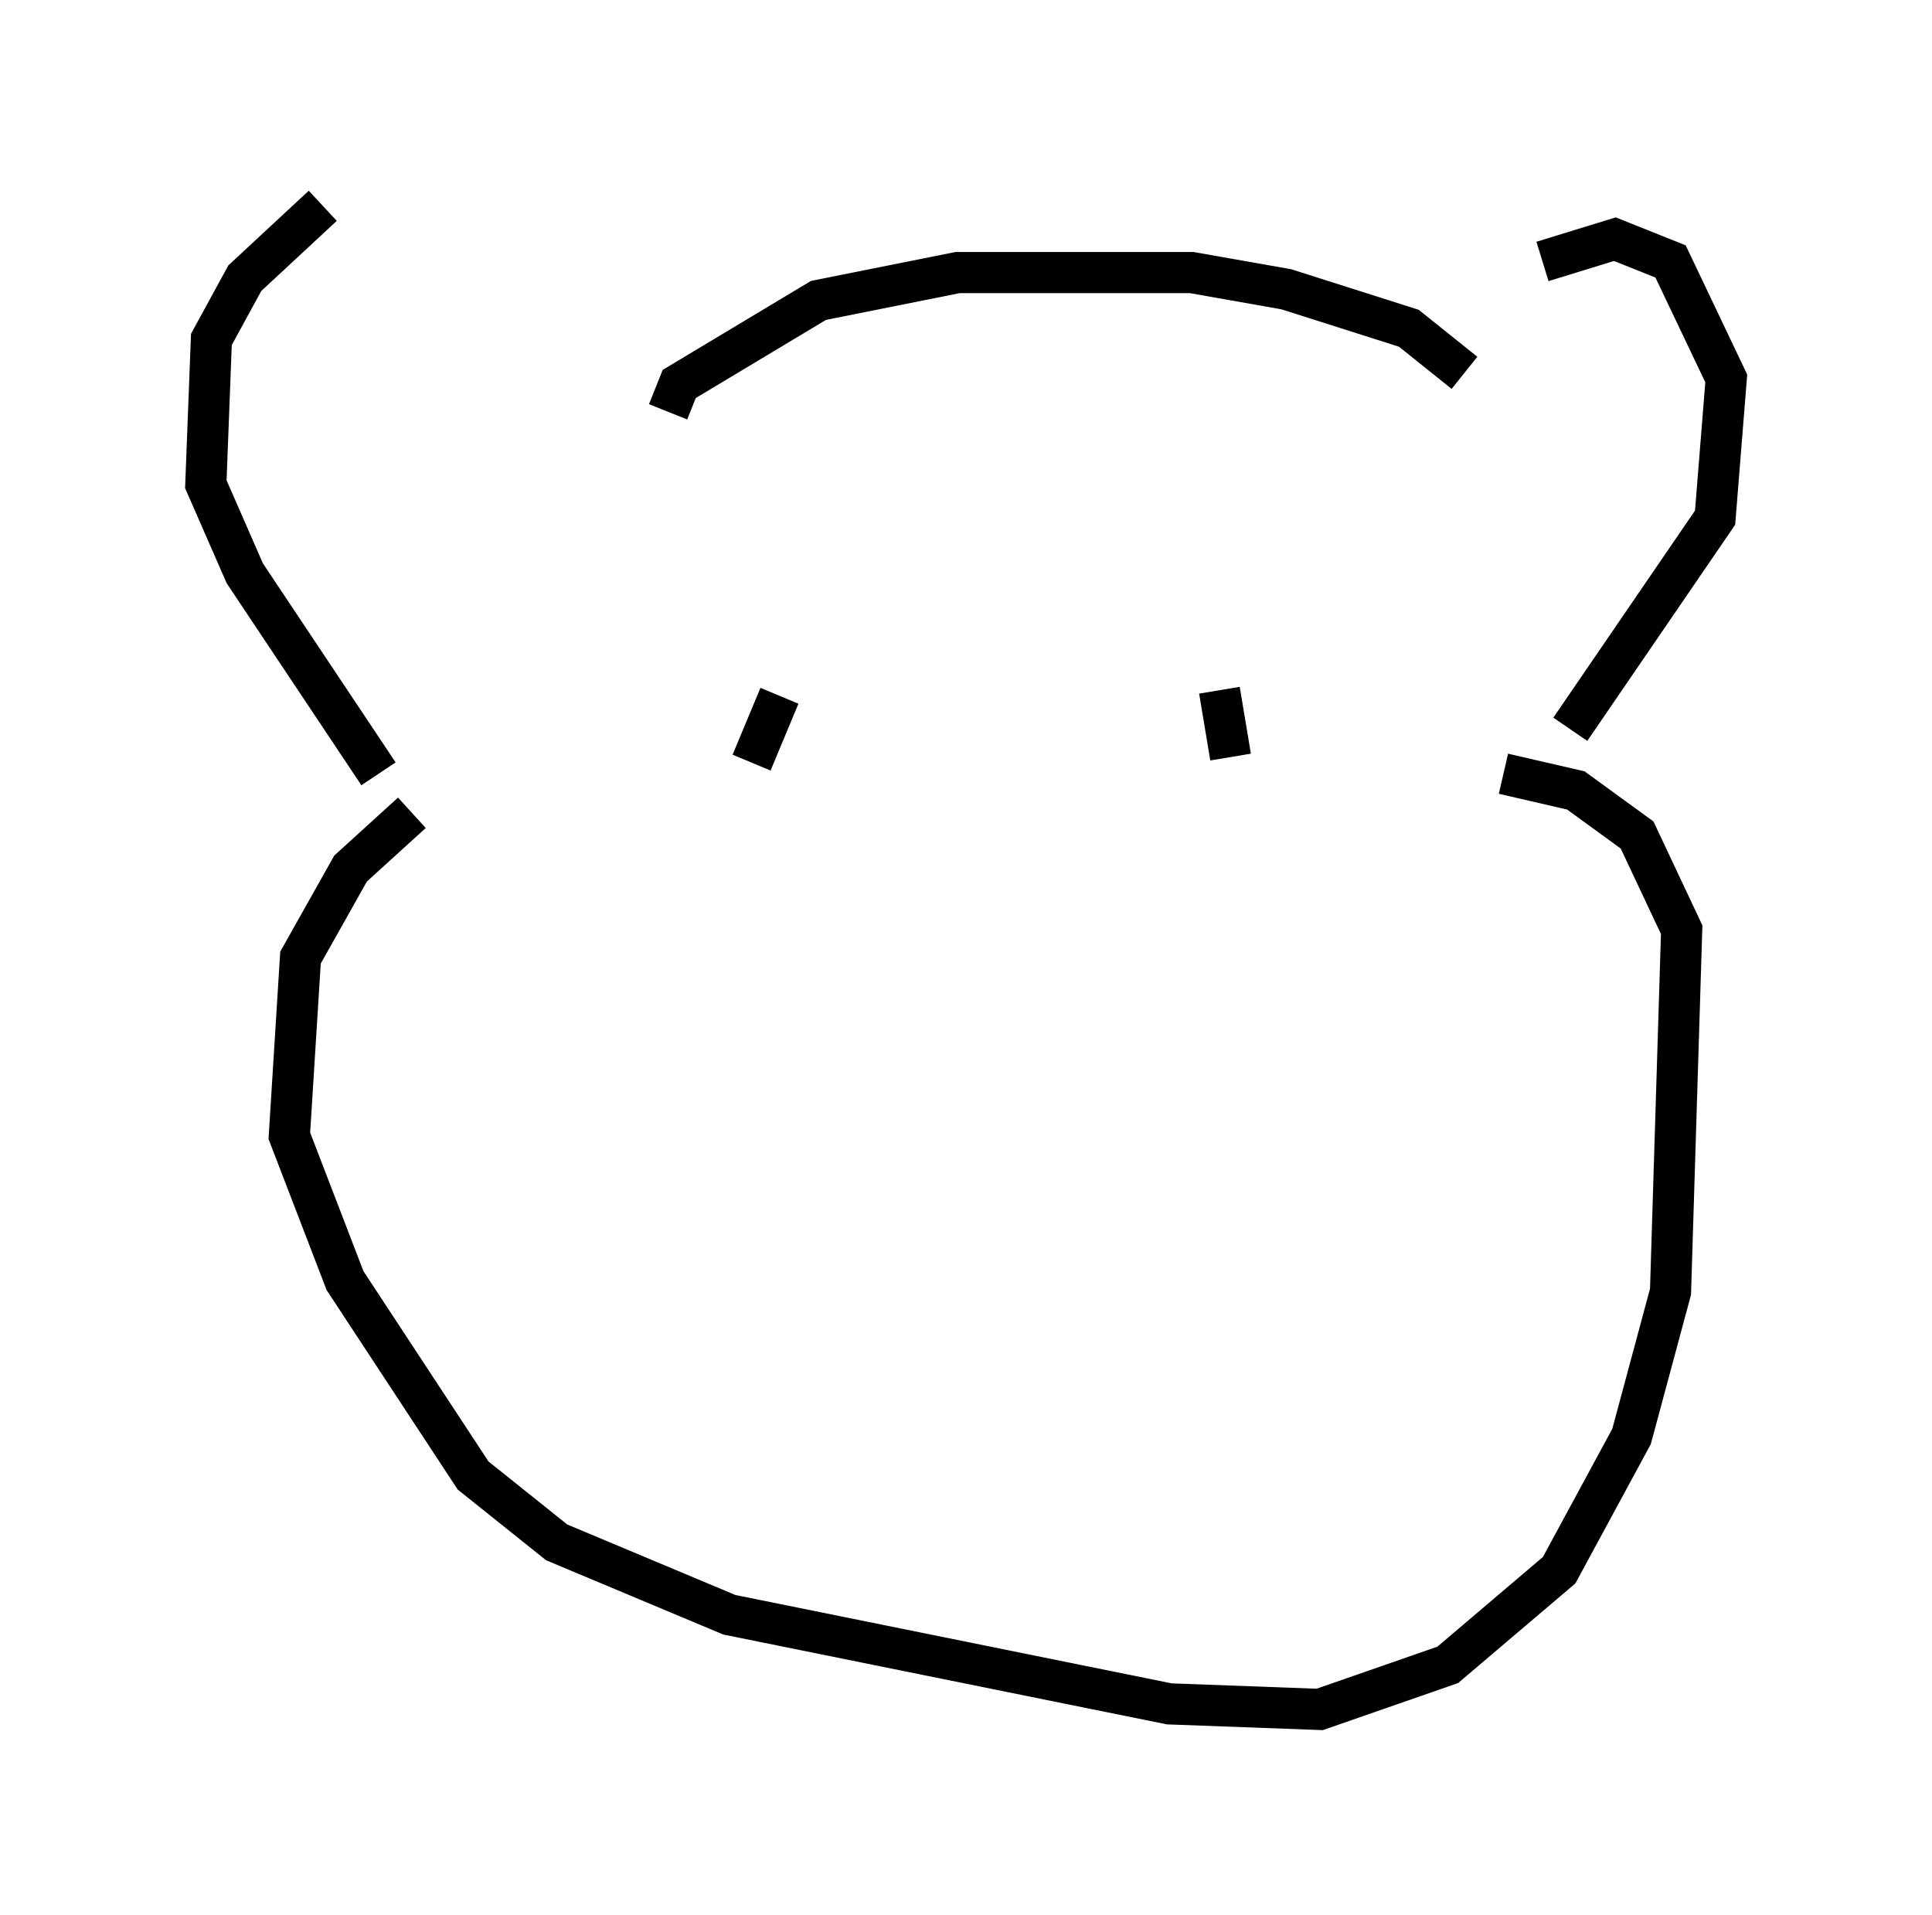 <?xml version="1.0" encoding="utf-8" ?>
<svg baseProfile="full" height="46.535" version="1.1" width="46.941" xmlns="http://www.w3.org/2000/svg" xmlns:ev="http://www.w3.org/2001/xml-events" xmlns:xlink="http://www.w3.org/1999/xlink"><defs /><rect fill="white" height="46.535" width="46.941" x="0" y="0" /><path d="M16.367, 9.465 m-8.525, -4.465 l-1.894, 1.759 -0.812, 1.488 l-0.135, 3.518 0.947, 2.165 l3.248, 4.871 m28.281, -12.449 l1.759, -0.541 1.353, 0.541 l1.353, 2.842 -0.271, 3.383 l-3.518, 5.142 m-21.921, -7.713 l0.271, -0.677 3.383, -2.03 l3.383, -0.677 5.683, 0.0 l2.3, 0.406 2.977, 0.947 l1.353, 1.083 m-25.575, 10.69 l-1.488, 1.353 -1.218, 2.165 l-0.271, 4.33 1.353, 3.518 l3.112, 4.736 2.03, 1.624 l4.195, 1.759 10.69, 2.165 l3.654, 0.135 3.112, -1.083 l2.706, -2.3 1.759, -3.248 l0.947, -3.518 0.271, -8.796 l-1.083, -2.3 -1.488, -1.083 l-1.759, -0.406 m-17.591, -1.894 l-0.677, 1.624 m11.367, -1.759 l0.271, 1.624 " fill="none" stroke="black" stroke-width="1" /></svg>
